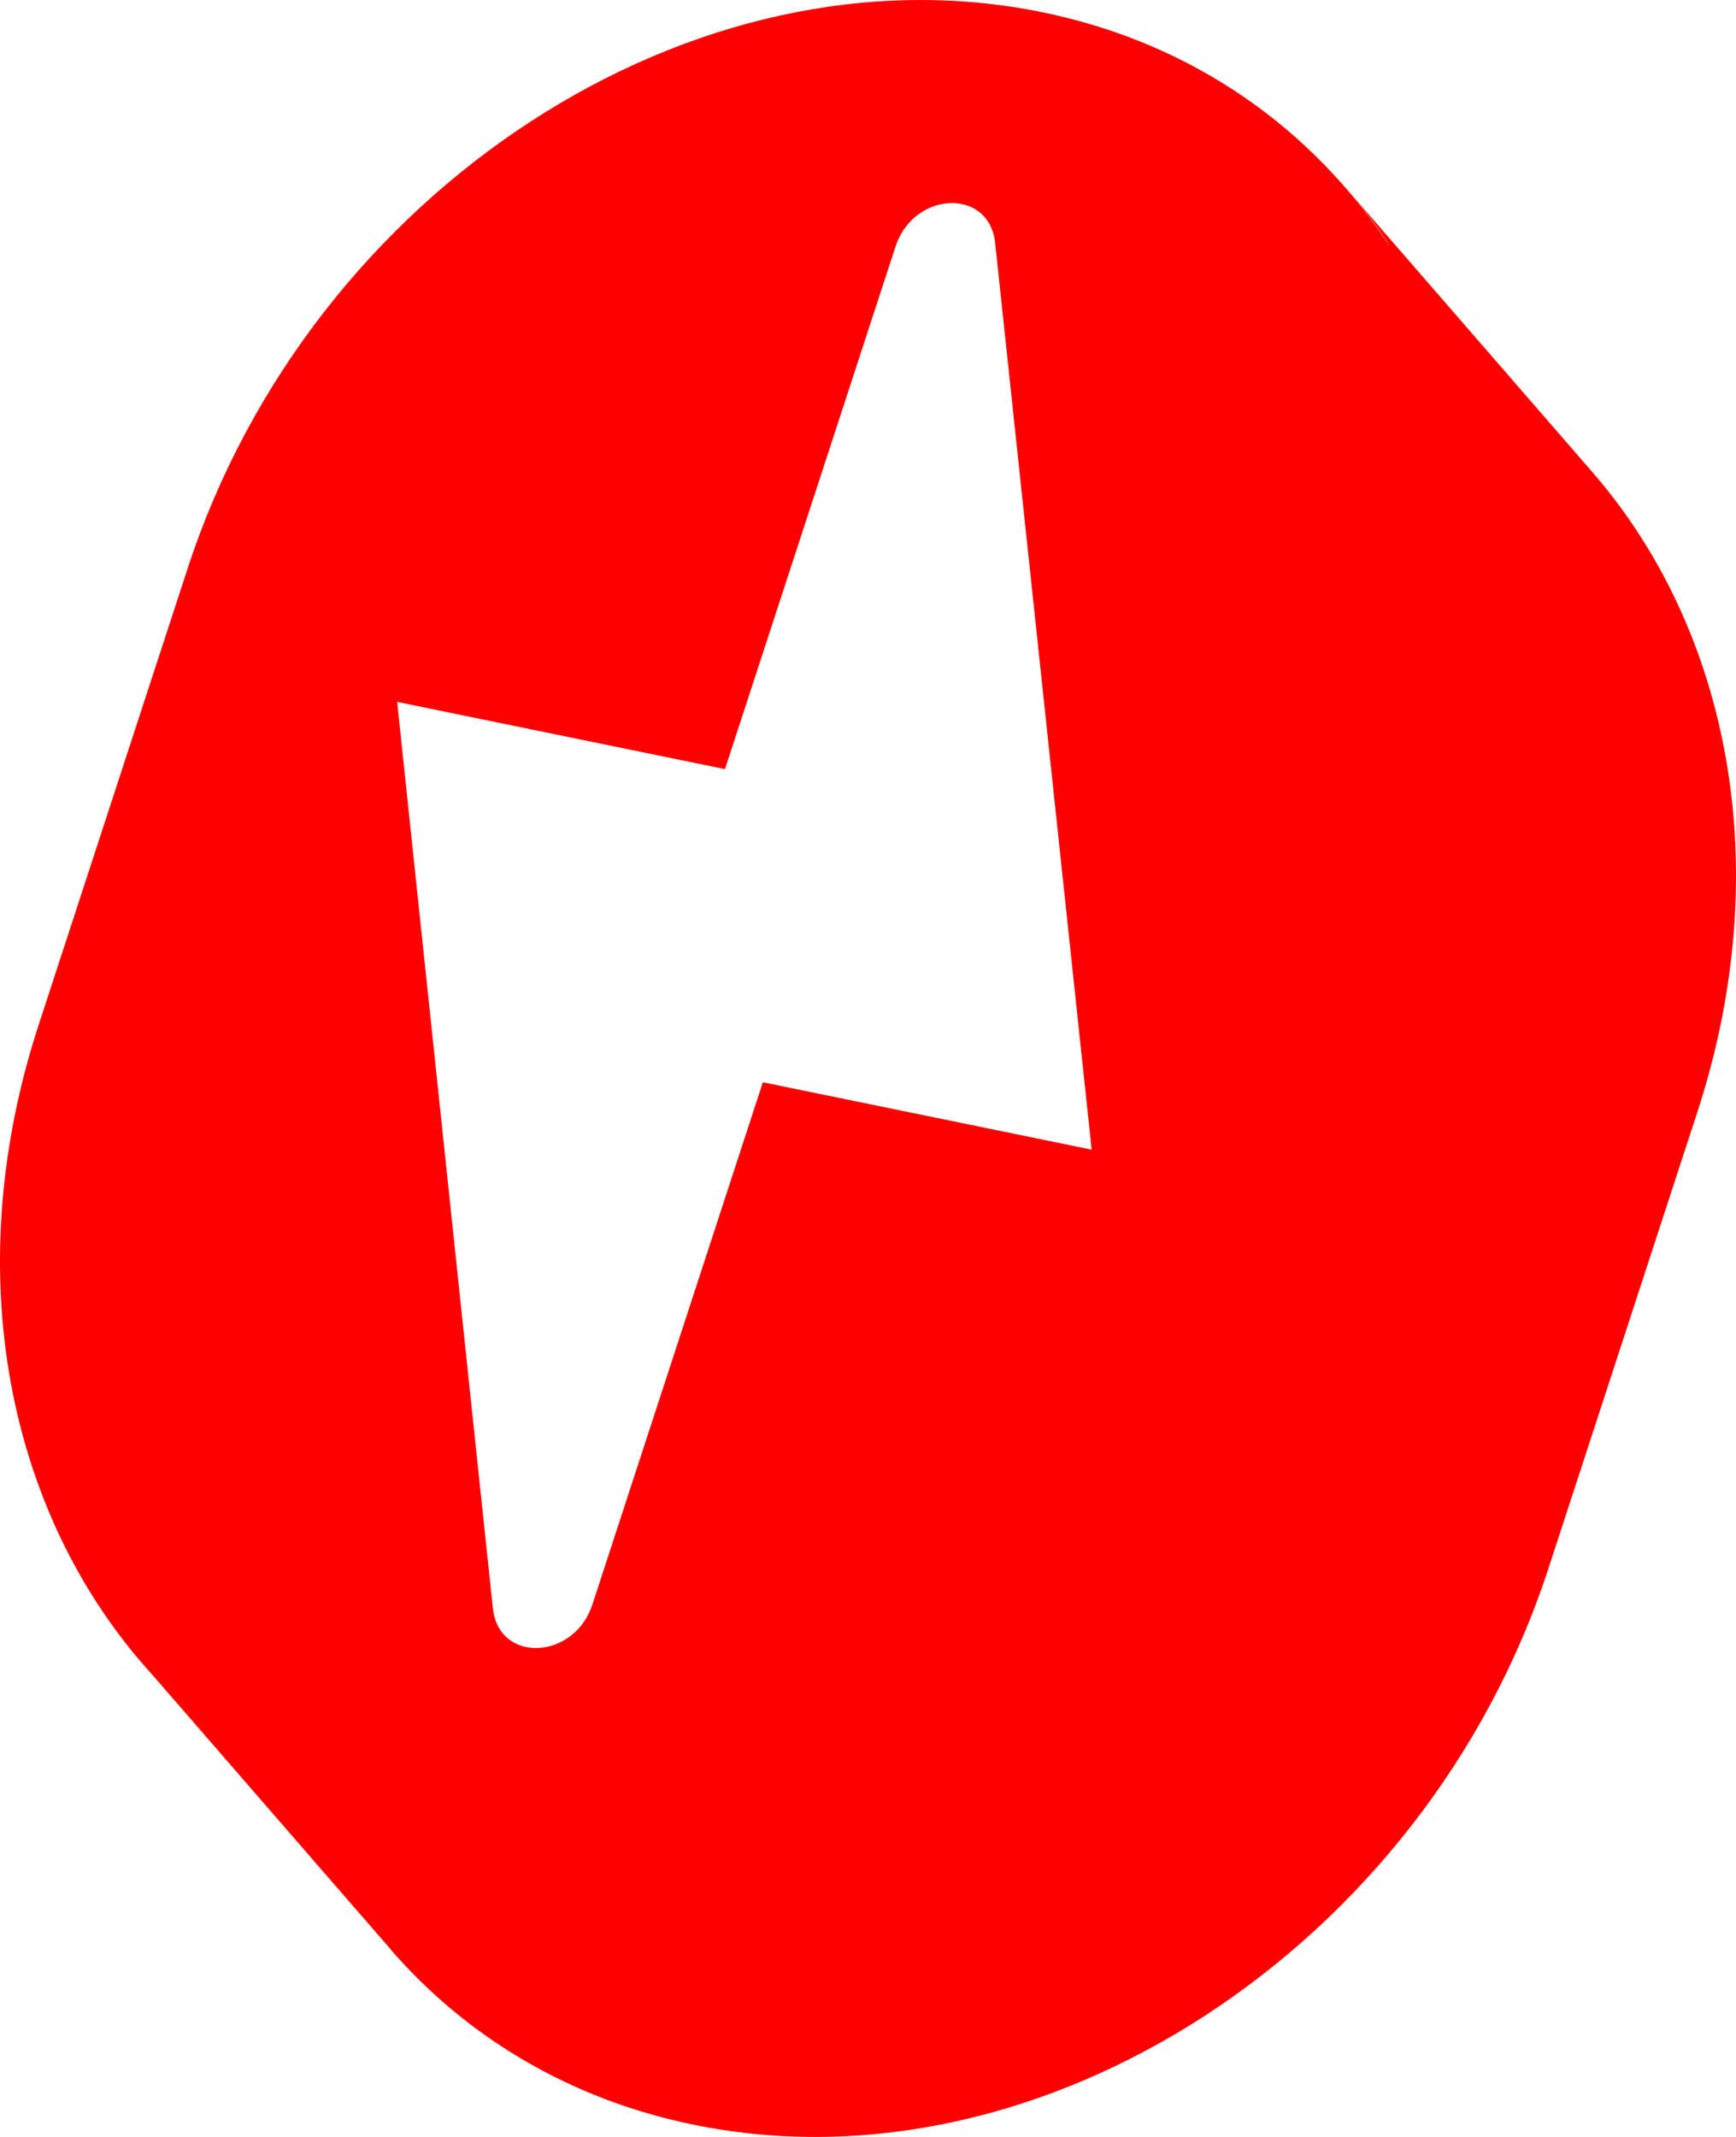 <svg width="39" height="48" viewBox="0 0 39 48" fill="none" xmlns="http://www.w3.org/2000/svg">
<path fill-rule="evenodd" clip-rule="evenodd" d="M3.403 37.597C0.187 34.058 -0.954 28.606 0.868 23.022L4.218 12.761C6.993 4.261 15.591 -1.332 23.42 0.276C26.808 0.97 29.498 2.899 31.235 5.553C31 5.164 30.67 4.726 30.225 4.213L35.779 10.611C38.855 14.155 39.919 19.503 38.132 24.979L34.783 35.24C32.008 43.74 23.407 49.332 15.578 47.724C12.79 47.153 10.477 45.748 8.778 43.792L8.779 43.789L3.403 37.597ZM8.922 15.766L16.287 17.276L20.117 5.543C20.359 4.797 21.054 4.47 21.607 4.583C21.987 4.661 22.302 4.948 22.356 5.452L24.525 25.824L17.138 24.31L13.31 36.036C13.068 36.782 12.373 37.109 11.82 36.996C11.44 36.918 11.125 36.631 11.072 36.124L8.922 15.766Z" fill="#FF0000"/>
</svg>
